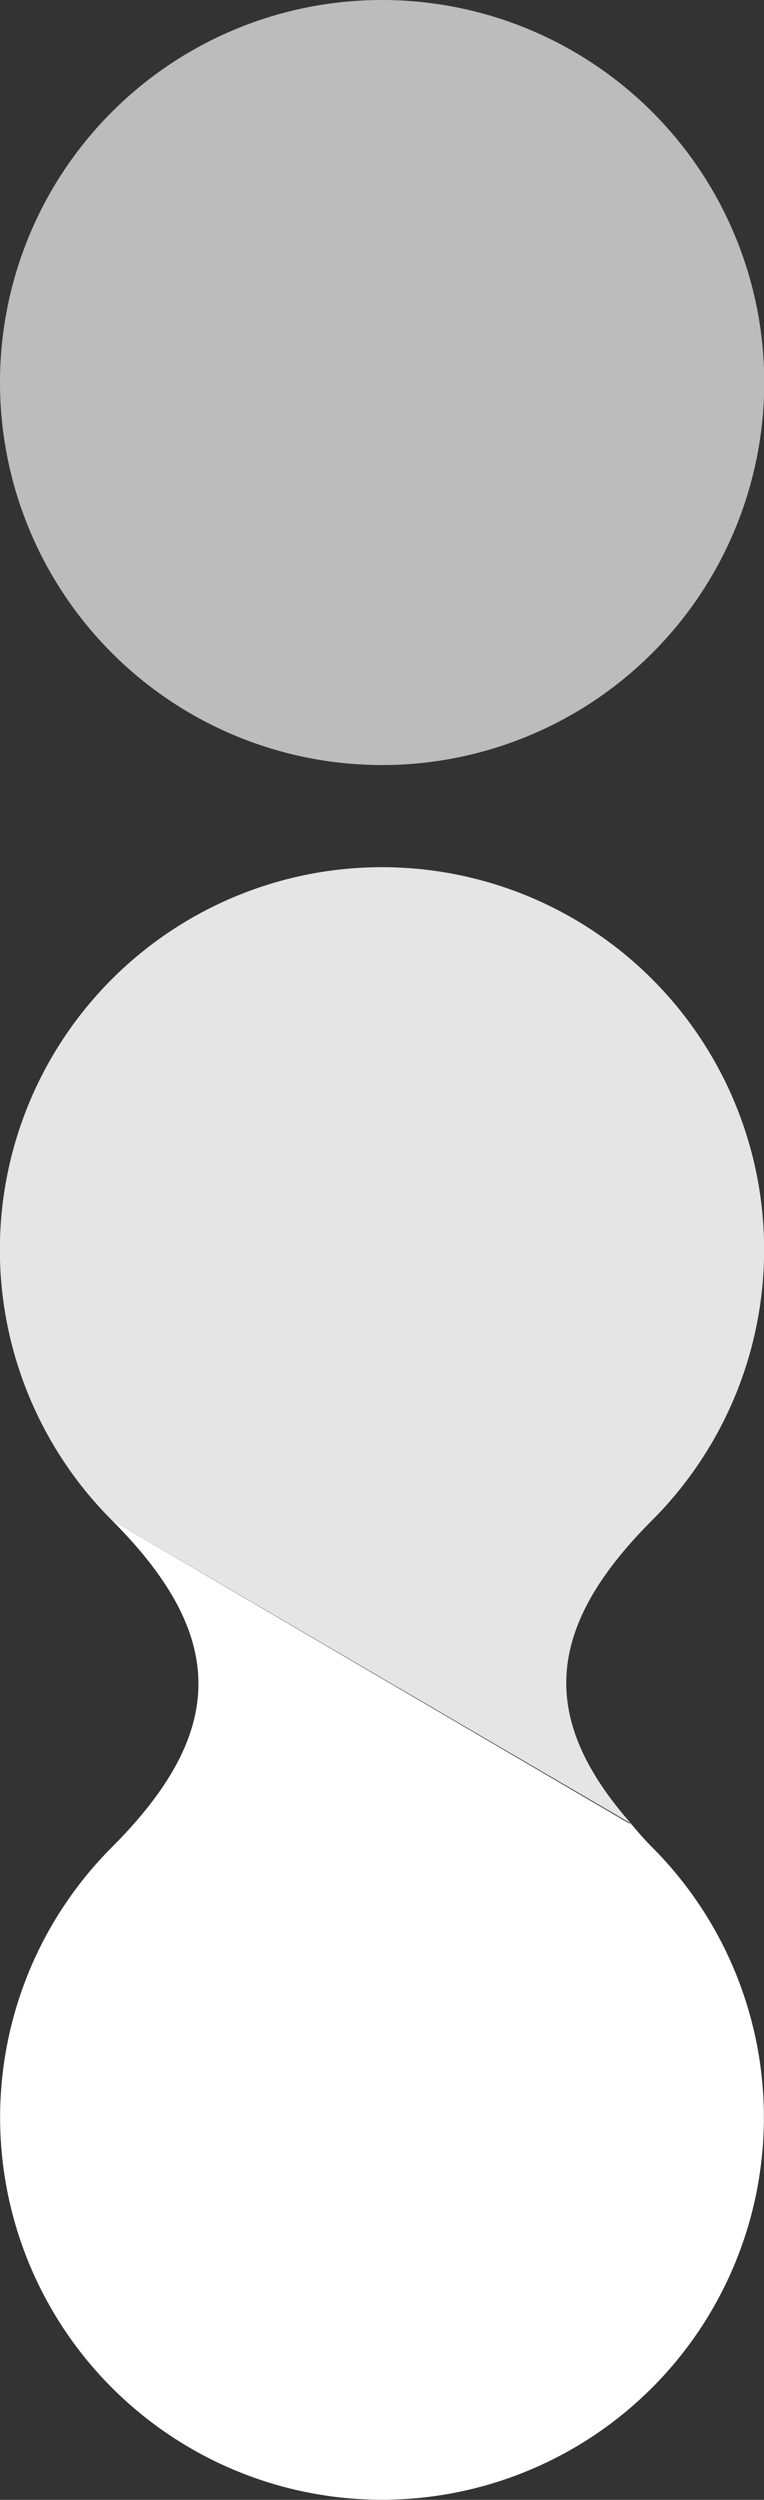 <svg xmlns="http://www.w3.org/2000/svg" viewBox="0 0 31.83 104.04"><rect x="0" y="0" width="31.83" height="104.04" fill="#333333" stroke="none"/><defs><style>.cls-1{fill:#bcbcbc;}.cls-2{fill:#e5e5e5;}.cls-3{fill:#fff;}</style></defs><g id="Layer_2" data-name="Layer 2"><g id="Layer_1-2" data-name="Layer 1"><path class="cls-1" d="M15.91,0A15.92,15.92,0,1,1,0,15.91,15.91,15.91,0,0,1,15.91,0Z"/><path class="cls-2" d="M26.27,75.87c-3.83-4.36-3.57-8.13.9-12.6a15.92,15.92,0,1,0-22.51,0L26.2,75.84Z"/><path class="cls-3" d="M4.66,76.88a15.91,15.91,0,1,0,22.51,0c-.34-.34-.61-.66-.9-1l-.07,0L4.66,63.27C9.47,68.08,9.47,72.07,4.66,76.88Z"/></g></g></svg>